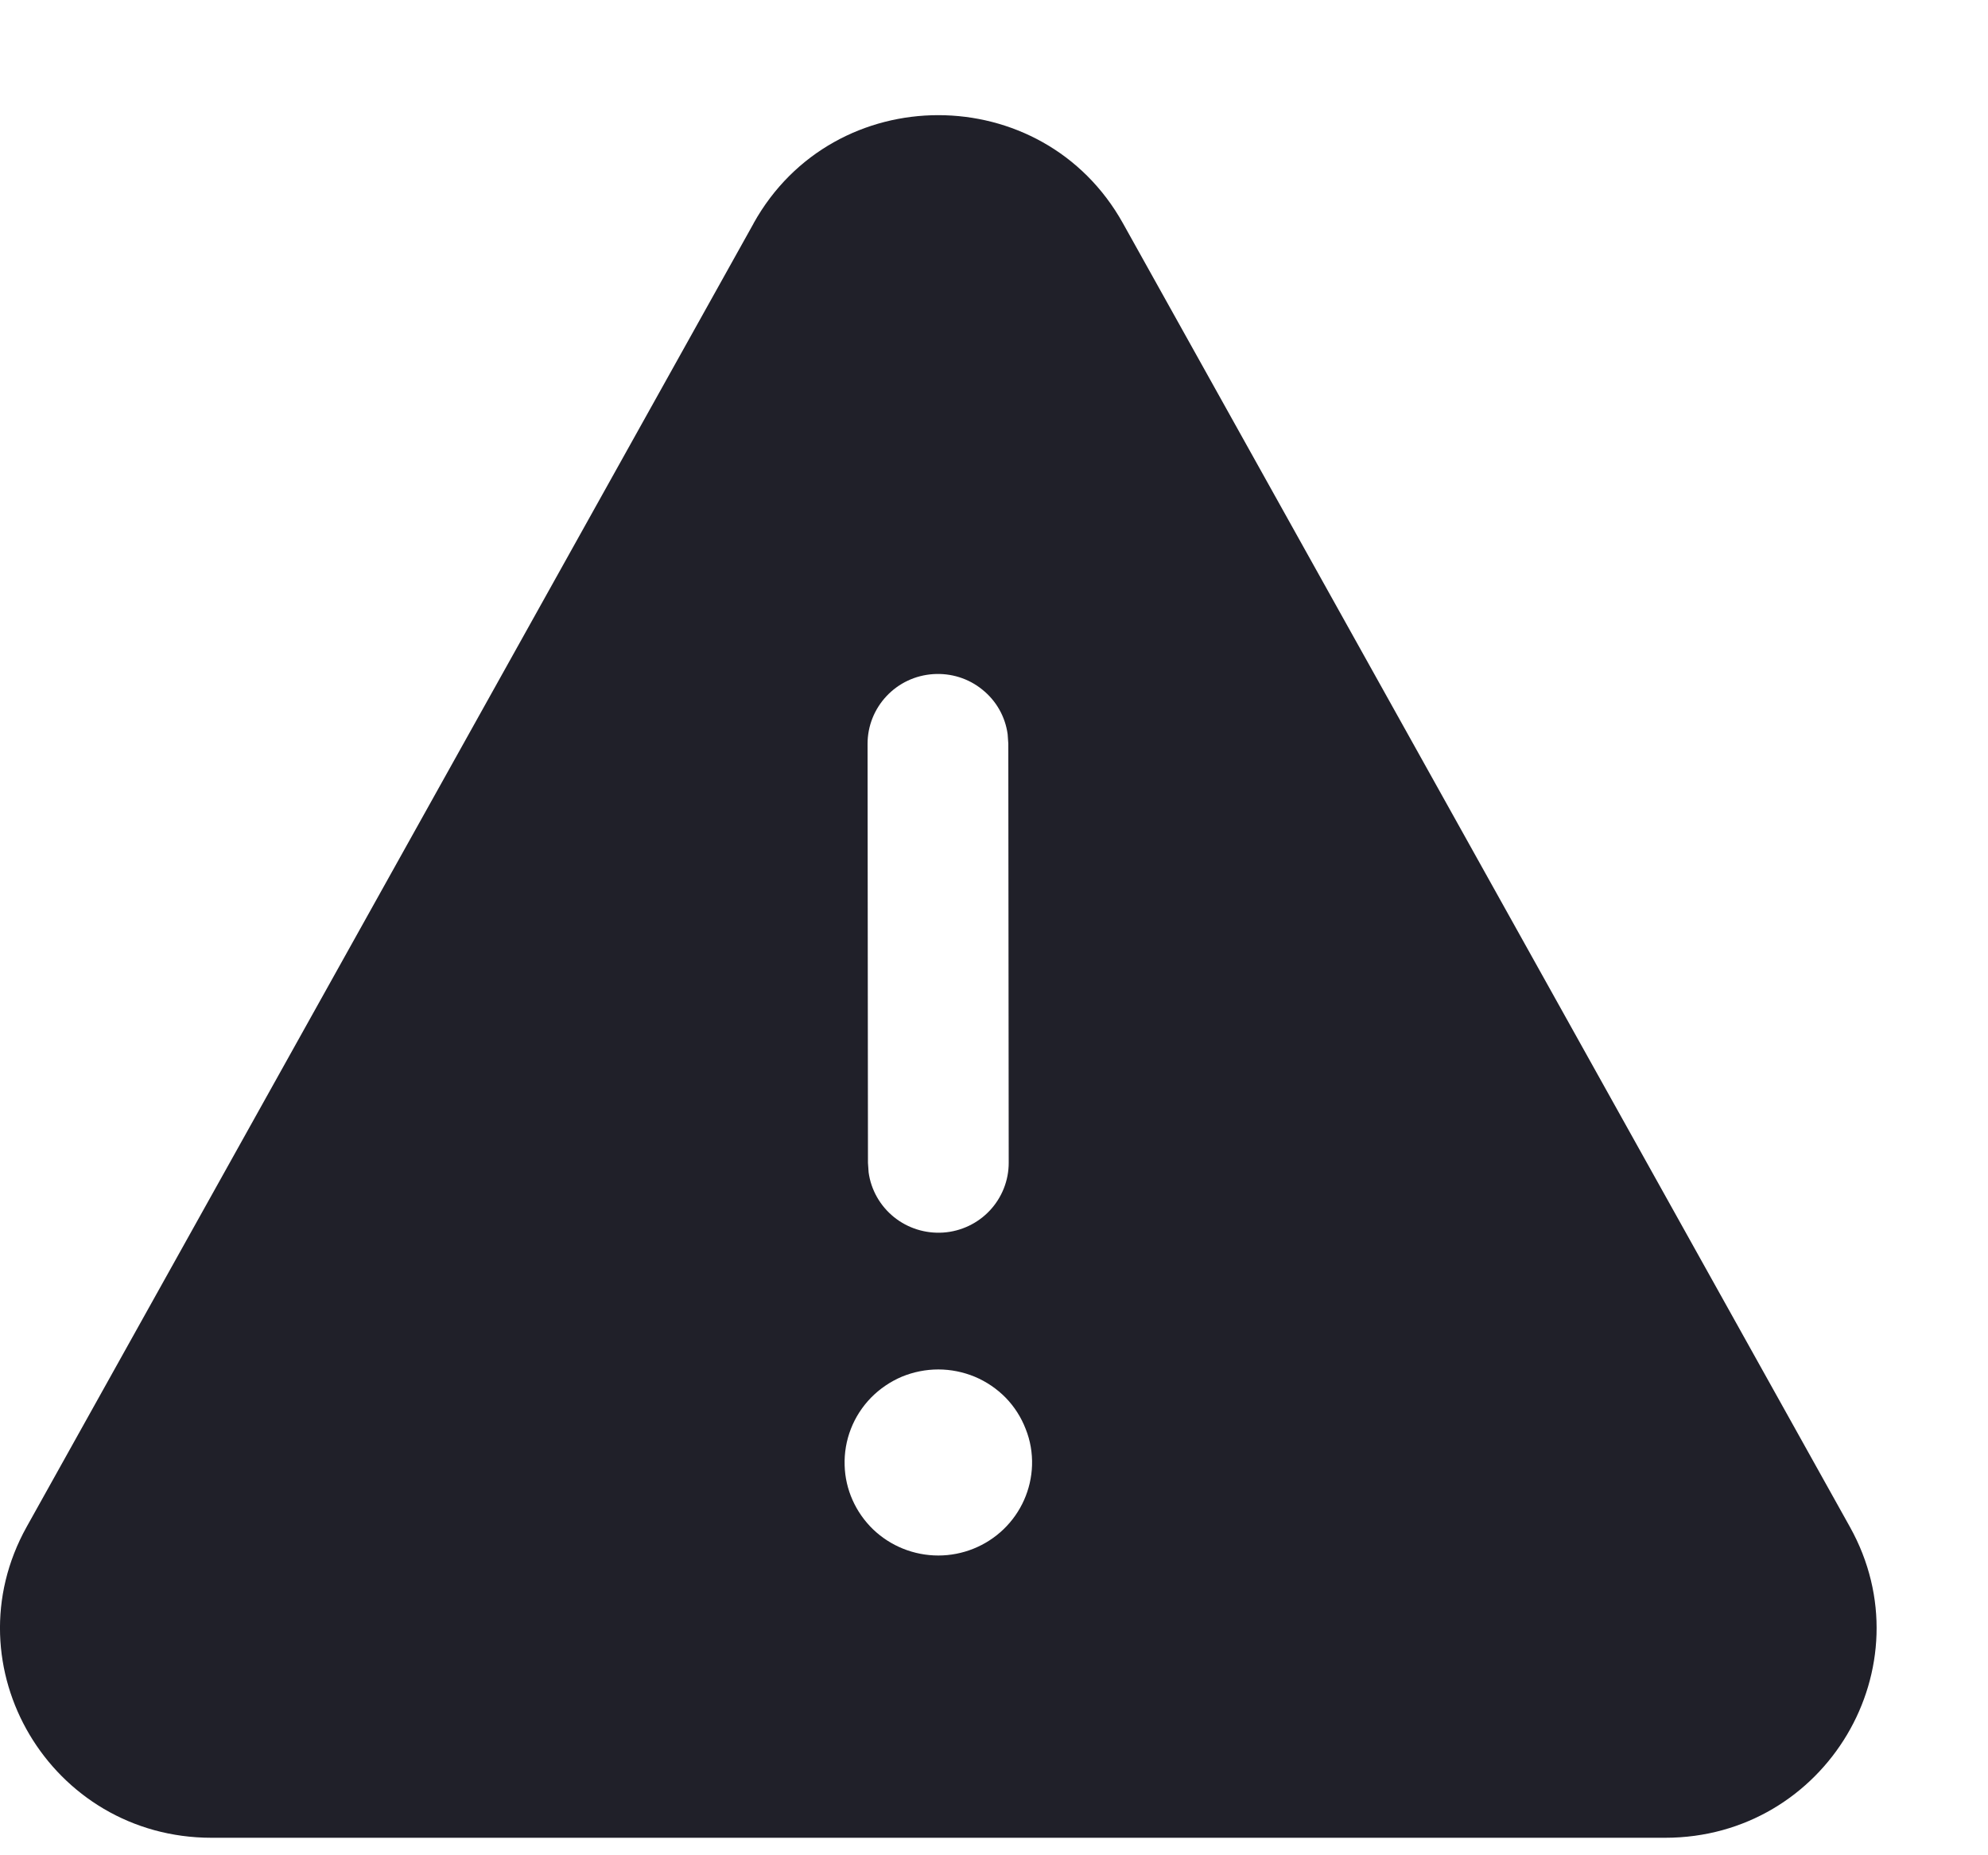 <svg width="15" height="14" viewBox="0 0 15 14" fill="none" xmlns="http://www.w3.org/2000/svg">
<path d="M5.686 1.685C6.292 0.597 7.867 0.597 8.473 1.685L13.958 11.522C14.546 12.576 13.777 13.868 12.564 13.868H1.596C0.382 13.868 -0.386 12.576 0.201 11.522L5.686 1.686V1.685ZM7.787 11.058C7.79 10.964 7.774 10.87 7.739 10.783C7.705 10.695 7.654 10.615 7.588 10.547C7.522 10.48 7.443 10.426 7.355 10.389C7.268 10.353 7.174 10.334 7.08 10.334C6.985 10.334 6.891 10.353 6.804 10.389C6.717 10.426 6.638 10.48 6.572 10.547C6.506 10.615 6.454 10.695 6.42 10.783C6.386 10.87 6.37 10.964 6.373 11.058C6.378 11.24 6.456 11.413 6.587 11.54C6.719 11.667 6.896 11.738 7.08 11.738C7.263 11.738 7.44 11.667 7.572 11.54C7.704 11.413 7.781 11.24 7.787 11.058ZM7.603 5.541C7.585 5.408 7.517 5.288 7.412 5.204C7.308 5.119 7.175 5.078 7.041 5.087C6.906 5.096 6.781 5.155 6.689 5.253C6.597 5.351 6.546 5.479 6.546 5.613L6.549 8.775L6.554 8.847C6.572 8.979 6.641 9.1 6.745 9.184C6.849 9.268 6.982 9.31 7.117 9.301C7.251 9.292 7.377 9.232 7.468 9.135C7.56 9.037 7.611 8.908 7.611 8.775L7.608 5.612L7.603 5.541Z" fill="#202029"/>
</svg>
